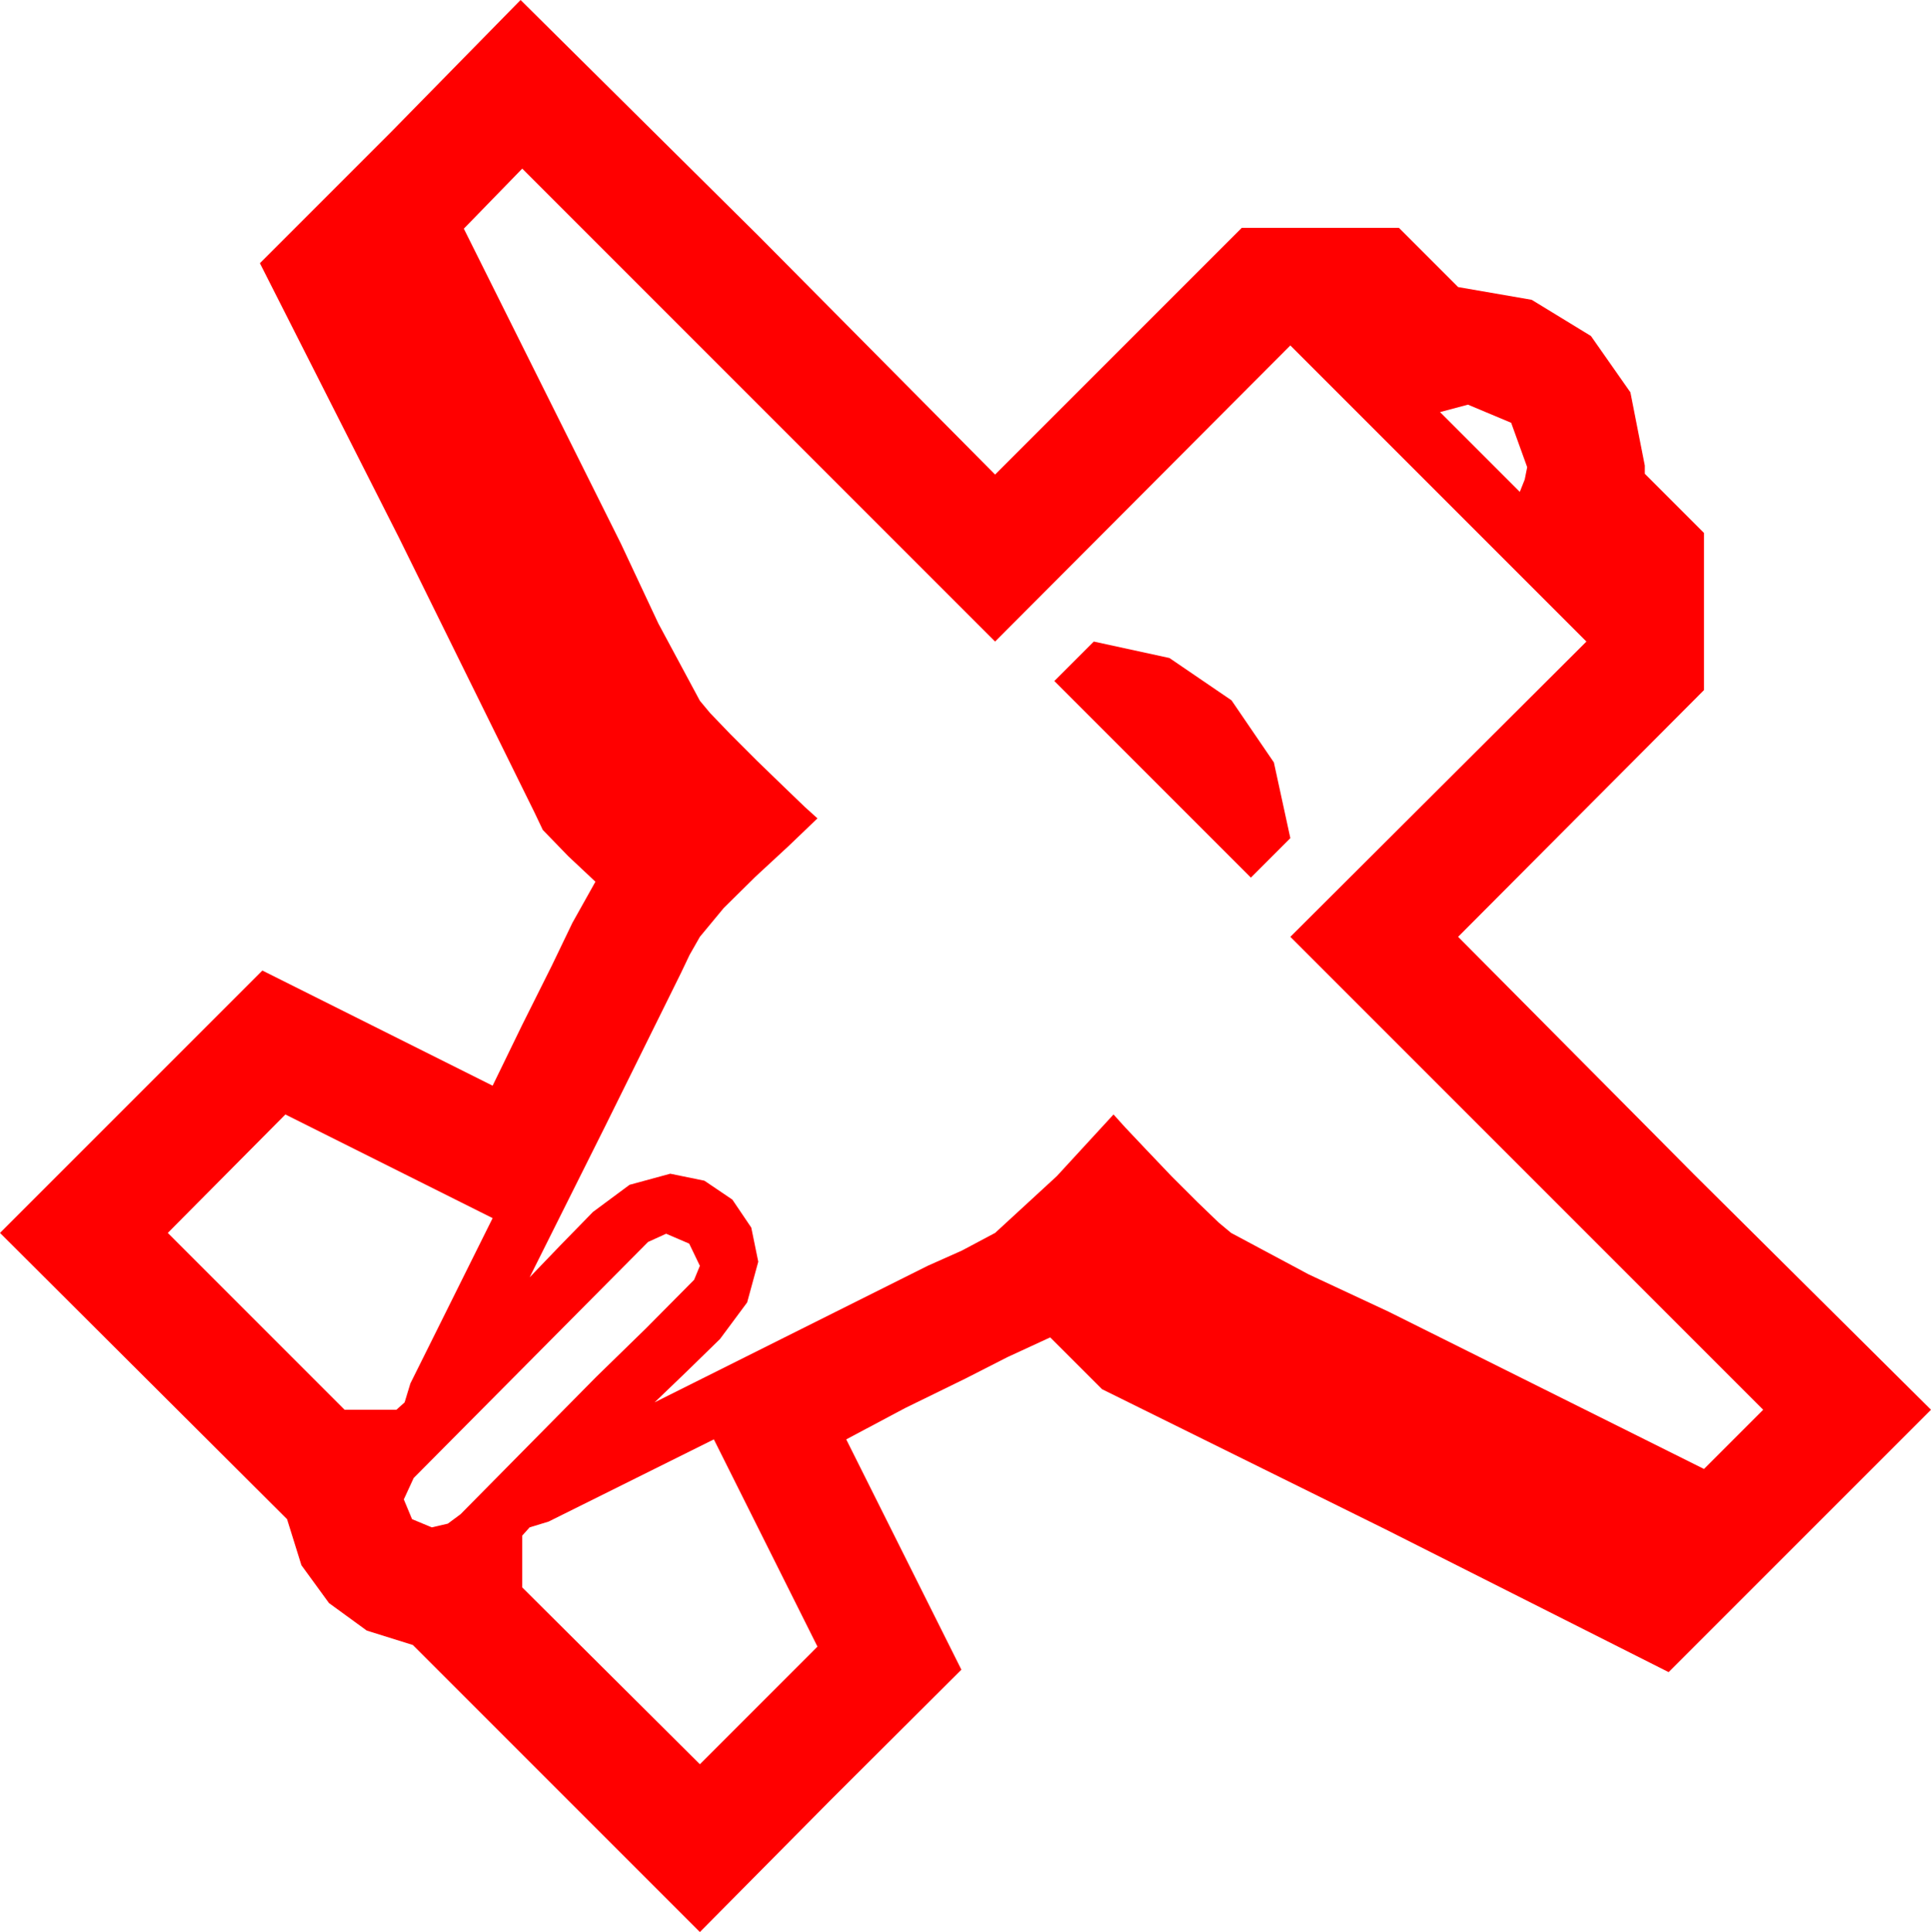 <?xml version="1.0" encoding="utf-8"?>
<!DOCTYPE svg PUBLIC "-//W3C//DTD SVG 1.1//EN" "http://www.w3.org/Graphics/SVG/1.1/DTD/svg11.dtd">
<svg width="68.789" height="68.818" xmlns="http://www.w3.org/2000/svg" xmlns:xlink="http://www.w3.org/1999/xlink" xmlns:xml="http://www.w3.org/XML/1998/namespace" version="1.1">
  <g>
    <g>
      <path style="fill:#FF0000;fill-opacity:1" d="M25.43,51.27L19.541,54.199 18.867,54.404 18.604,54.697 18.604,56.543 24.932,62.842 29.121,58.652 25.43,51.27z M23.73,43.945L23.086,44.238 14.736,52.646 14.385,53.408 14.678,54.111 15.381,54.404 15.952,54.272 16.406,53.936 21.24,49.043 22.998,47.329 24.727,45.586 24.932,45.088 24.551,44.297 23.73,43.945z M10.166,39.697L5.977,43.916 12.275,50.215 14.121,50.215 14.414,49.951 14.619,49.277 17.549,43.389 10.166,39.697z M38.965,22.852L41.66,23.438 43.872,24.946 45.381,27.158 45.967,29.854 44.561,31.26 37.559,24.258 38.965,22.852z M52.295,14.414L51.299,14.678 54.141,17.52 54.316,17.08 54.404,16.641 53.833,15.059 52.295,14.414z M18.604,6.006L16.523,8.145 22.119,19.365 23.452,22.207 24.932,24.961 25.298,25.4 26.03,26.162 26.953,27.085 27.891,27.993 28.667,28.74 29.121,29.15 28.096,30.132 26.909,31.23 25.781,32.344 24.932,33.369 24.565,34.014 24.258,34.658 21.577,40.078 18.867,45.498 19.951,44.37 21.123,43.169 22.427,42.202 23.877,41.807 25.093,42.056 26.089,42.729 26.763,43.726 27.012,44.941 26.616,46.392 25.649,47.695 24.448,48.867 23.32,49.951 33.047,45.088 34.263,44.546 35.449,43.916 37.646,41.895 39.668,39.697 40.078,40.151 40.825,40.942 41.733,41.895 42.656,42.817 43.418,43.55 43.857,43.916 46.626,45.396 49.482,46.729 60.703,52.324 62.812,50.215 45.967,33.369 56.514,22.852 45.967,12.305 35.449,22.852 18.604,6.006z M18.545,0L27.026,8.408 35.449,16.904 44.238,8.115 49.834,8.115 51.943,10.225 54.565,10.679 56.675,11.968 58.081,13.975 58.594,16.582 58.594,16.875 60.703,18.984 60.703,24.58 51.943,33.369 60.337,41.821 68.789,50.215 59.443,59.561 49.365,54.478 39.258,49.482 37.412,47.637 35.889,48.34 34.395,49.102 32.241,50.156 30.146,51.27 34.248,59.473 29.575,64.131 24.932,68.818 14.707,58.594 13.066,58.081 11.719,57.1 10.737,55.752 10.225,54.111 0,43.916 9.346,34.57 17.549,38.672 18.589,36.533 19.658,34.395 20.391,32.871 21.211,31.406 20.244,30.498 19.336,29.561 19.043,28.945 14.209,19.146 9.258,9.375 13.931,4.702 18.545,0z" />
    </g>
  </g>
</svg>